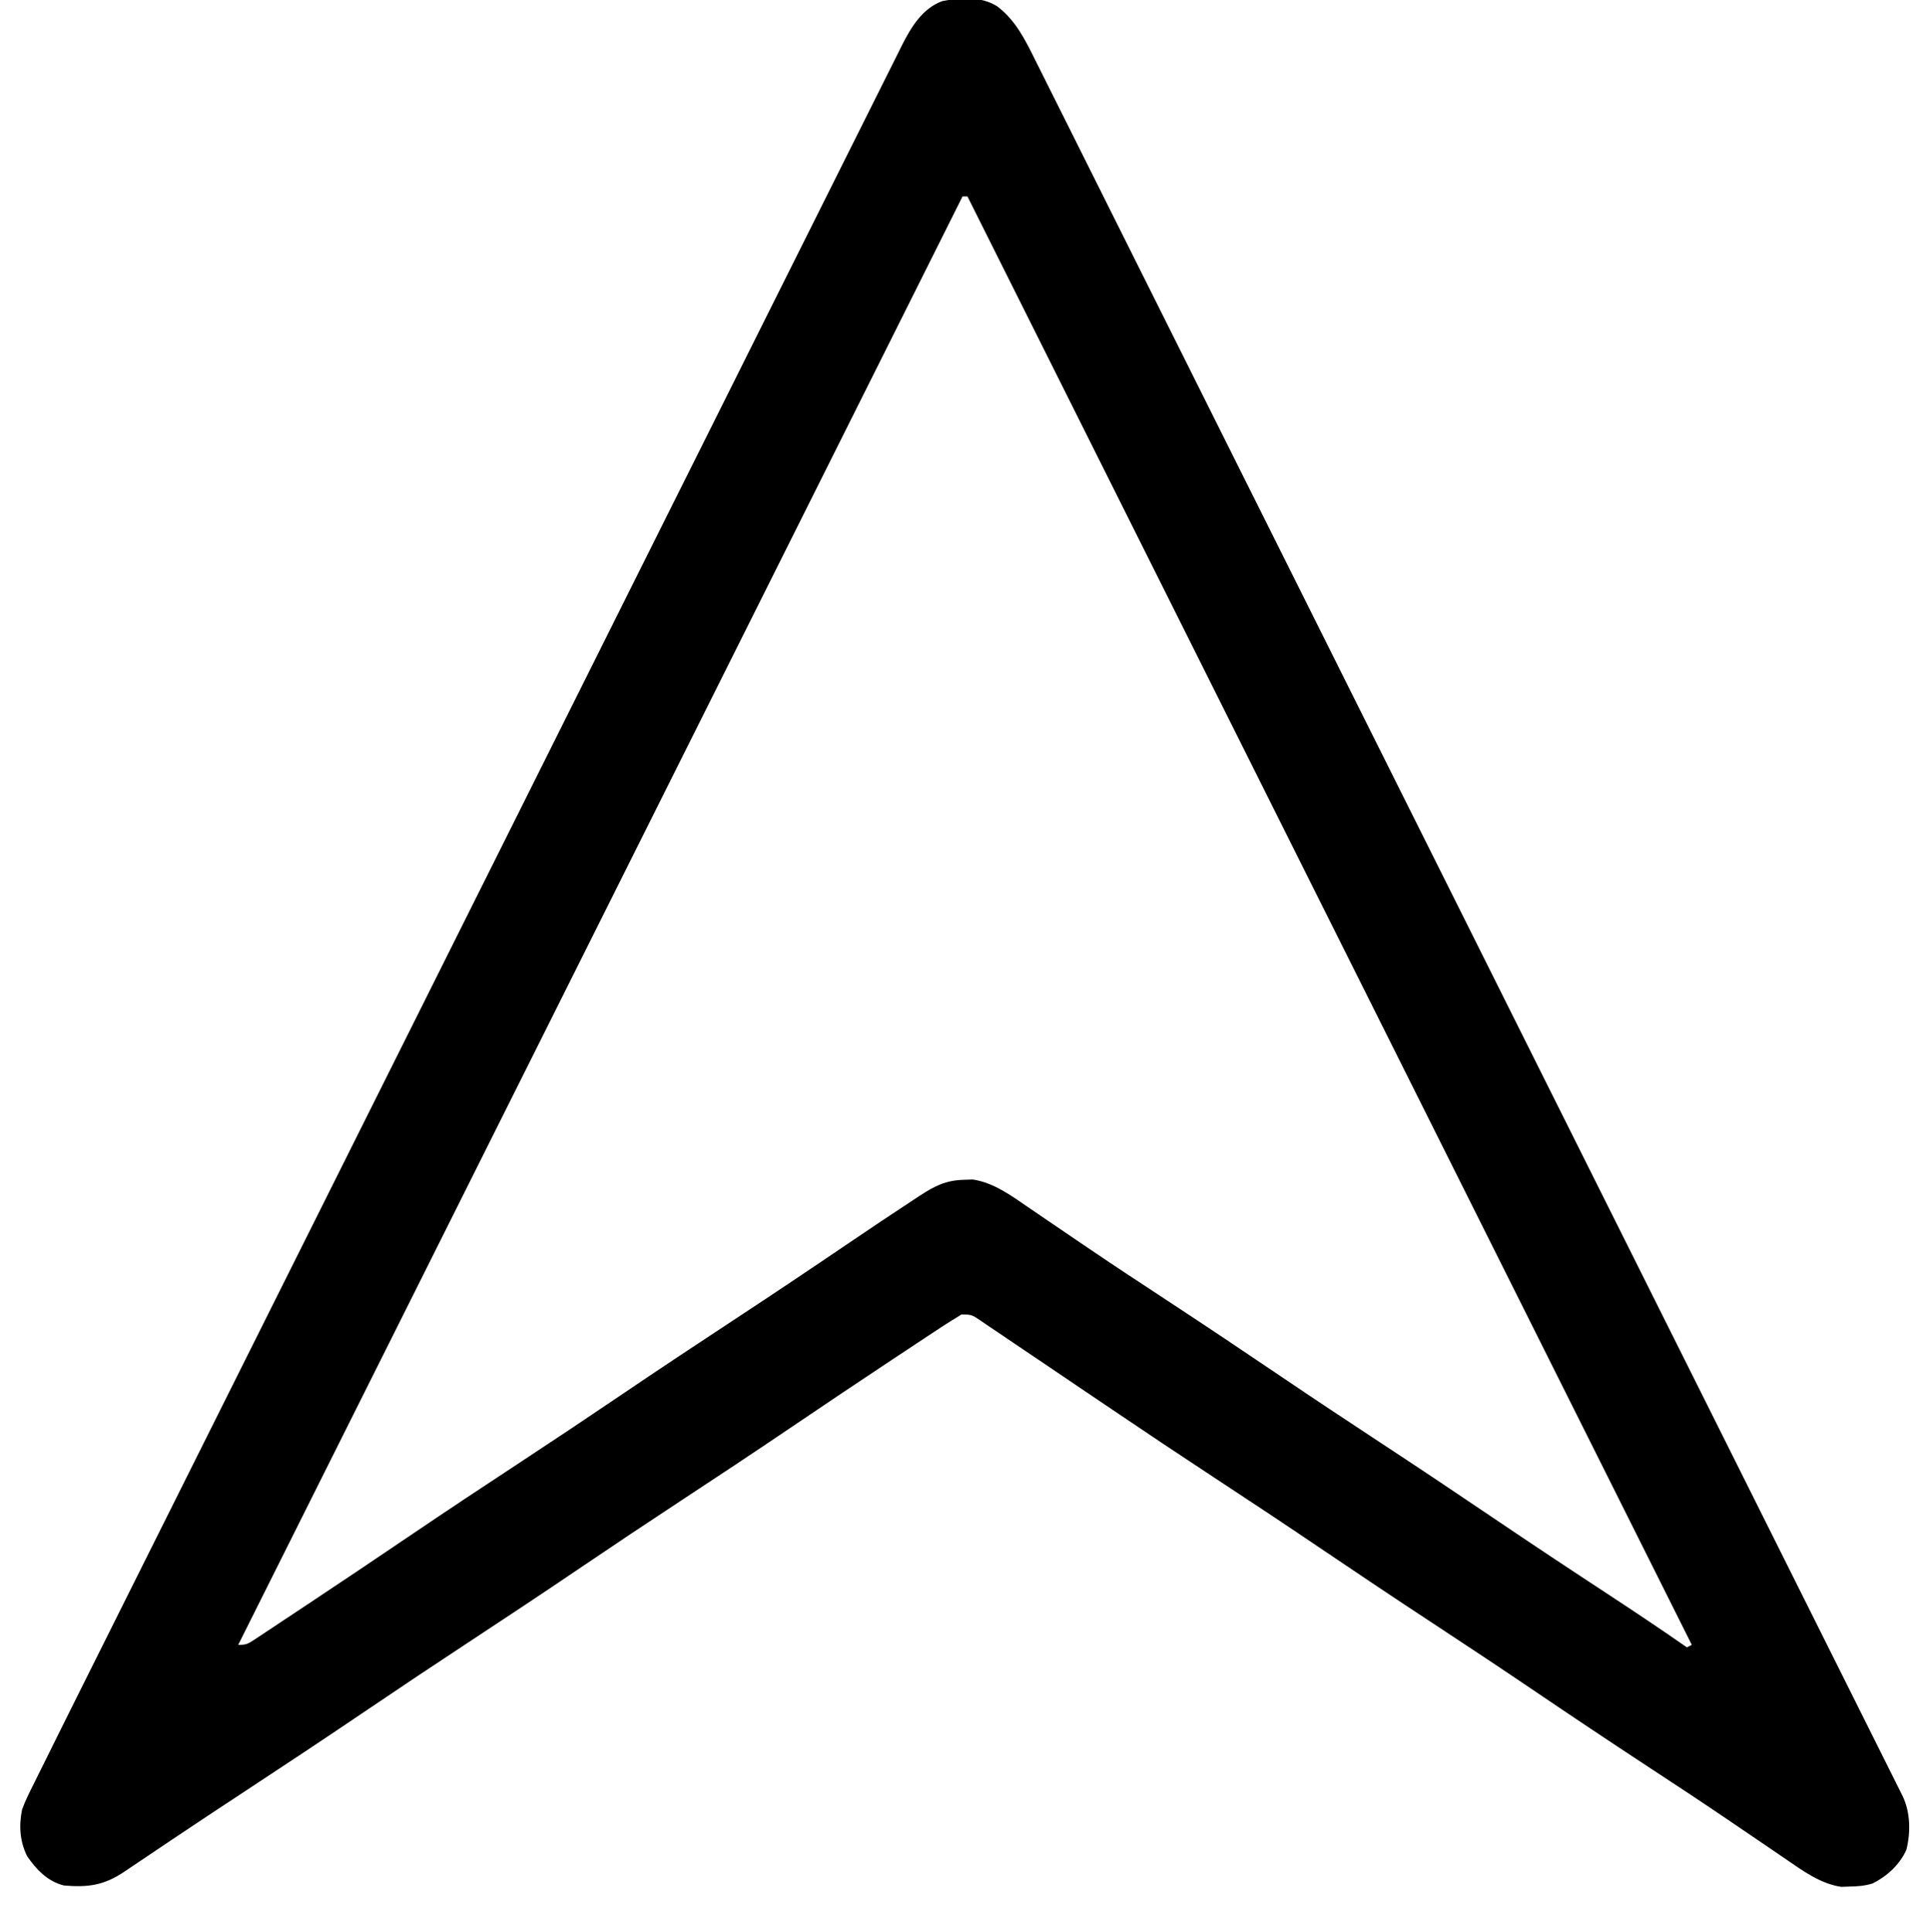 <?xml version="1.0" encoding="UTF-8"?>
<svg version="1.1" xmlns="http://www.w3.org/2000/svg" width="786" height="787">
<path d="M0 0 C7.397 5.585 11.347 13.523 15.36 21.659 C15.982 22.899 16.606 24.139 17.23 25.378 C18.94 28.778 20.634 32.184 22.326 35.593 C24.171 39.302 26.03 43.004 27.887 46.707 C31.138 53.196 34.38 59.689 37.617 66.185 C42.43 75.845 47.256 85.497 52.086 95.149 C60.21 111.385 68.322 127.627 76.429 143.873 C84.456 159.959 92.488 176.044 100.526 192.125 C101.026 193.125 101.526 194.125 102.041 195.155 C104.58 200.233 107.118 205.311 109.657 210.39 C127.639 246.361 145.609 282.337 163.573 318.317 C181.021 353.264 198.475 388.208 215.937 423.148 C216.475 424.225 217.013 425.302 217.568 426.411 C221.897 435.074 226.226 443.736 230.555 452.399 C249.218 489.741 267.876 527.085 286.533 564.43 C289.55 570.468 292.567 576.507 295.583 582.545 C306.656 604.708 317.727 626.871 328.794 649.037 C333.164 657.789 337.534 666.541 341.906 675.292 C345.528 682.542 349.149 689.792 352.768 697.044 C354.592 700.698 356.416 704.353 358.243 708.006 C359.901 711.325 361.558 714.644 363.214 717.964 C364.096 719.731 364.979 721.497 365.863 723.264 C366.381 724.303 366.899 725.343 367.433 726.414 C367.881 727.313 368.33 728.211 368.793 729.137 C371.903 735.728 372.01 743.821 370.25 750.86 C367.555 756.891 362.391 761.643 356.528 764.575 C353.323 765.576 350.533 765.781 347.176 765.844 C346.038 765.884 344.9 765.924 343.727 765.966 C335.266 764.742 327.953 759.368 321.028 754.594 C320.208 754.037 319.388 753.48 318.543 752.906 C316.777 751.705 315.013 750.502 313.251 749.296 C308.457 746.017 303.648 742.76 298.84 739.501 C297.847 738.827 296.854 738.154 295.831 737.46 C285.572 730.512 275.223 723.703 264.864 716.907 C249.392 706.75 234.012 696.47 218.686 686.094 C205.145 676.93 191.531 667.882 177.864 658.907 C162.393 648.749 147.012 638.47 131.686 628.094 C117.235 618.314 102.696 608.676 88.109 599.099 C75.242 590.647 62.437 582.11 49.688 573.482 C44.387 569.898 39.081 566.323 33.775 562.747 C29.301 559.731 24.833 556.708 20.371 553.675 C15.929 550.656 11.475 547.655 7.011 544.666 C5.342 543.544 3.678 542.415 2.018 541.279 C-0.26 539.723 -2.551 538.189 -4.847 536.661 C-5.516 536.196 -6.185 535.731 -6.874 535.252 C-10.429 532.883 -10.429 532.883 -14.554 532.796 C-15.406 533.328 -16.259 533.859 -17.136 534.407 C-17.741 534.777 -18.345 535.147 -18.968 535.529 C-21.252 536.955 -23.495 538.435 -25.738 539.927 C-26.59 540.488 -27.442 541.05 -28.32 541.628 C-31.137 543.487 -33.949 545.353 -36.761 547.219 C-38.746 548.532 -40.731 549.845 -42.717 551.157 C-56.969 560.591 -71.149 570.131 -85.303 579.712 C-99.76 589.496 -114.305 599.138 -128.897 608.719 C-142.544 617.684 -156.115 626.753 -169.636 635.907 C-184.981 646.295 -200.407 656.549 -215.897 666.719 C-229.544 675.684 -243.115 684.753 -256.636 693.907 C-272.961 704.957 -289.374 715.863 -305.852 726.684 C-315.059 732.732 -324.248 738.804 -333.398 744.938 C-334.757 745.848 -334.757 745.848 -336.144 746.777 C-340.456 749.666 -344.765 752.56 -349.069 755.462 C-350.601 756.49 -352.132 757.517 -353.664 758.544 C-354.695 759.243 -354.695 759.243 -355.747 759.957 C-363.825 765.357 -370.39 766.269 -380.136 765.407 C-386.796 763.726 -391.322 758.943 -395.136 753.407 C-398.086 747.256 -398.488 741.062 -397.136 734.407 C-395.839 730.891 -394.186 727.584 -392.501 724.239 C-391.767 722.747 -391.767 722.747 -391.019 721.224 C-389.404 717.945 -387.771 714.676 -386.136 711.407 C-385.027 709.165 -383.919 706.923 -382.811 704.68 C-379.403 697.792 -375.972 690.915 -372.536 684.041 C-370.732 680.43 -368.93 676.818 -367.128 673.206 C-363.57 666.074 -360.009 658.944 -356.448 651.815 C-353.487 645.886 -350.527 639.957 -347.567 634.027 C-347.138 633.167 -346.708 632.307 -346.266 631.42 C-345.39 629.666 -344.514 627.911 -343.638 626.156 C-332.354 603.549 -321.065 580.946 -309.774 558.342 C-308.312 555.414 -306.849 552.485 -305.386 549.557 C-286.753 512.253 -268.118 474.949 -249.479 437.648 C-244.753 428.191 -240.027 418.733 -235.301 409.275 C-234.778 408.23 -234.256 407.185 -233.718 406.109 C-216.759 372.17 -199.811 338.227 -182.868 304.281 C-165.432 269.348 -147.987 234.419 -130.531 199.497 C-128.067 194.569 -125.604 189.64 -123.14 184.712 C-122.656 183.742 -122.171 182.772 -121.671 181.773 C-113.867 166.159 -106.073 150.54 -98.282 134.92 C-90.46 119.238 -82.627 103.561 -74.785 87.889 C-70.125 78.577 -65.473 69.261 -60.832 59.939 C-57.732 53.715 -54.623 47.497 -51.505 41.283 C-49.728 37.741 -47.956 34.197 -46.196 30.647 C-44.594 27.416 -42.98 24.191 -41.355 20.972 C-40.5 19.27 -39.659 17.561 -38.818 15.852 C-35.102 8.535 -30.511 0.8 -22.347 -2.156 C-15.117 -3.586 -6.422 -4.131 0 0 Z M-14.136 77.407 C-111.486 272.107 -208.836 466.807 -309.136 667.407 C-305.827 667.407 -305.109 666.975 -302.439 665.205 C-301.696 664.717 -300.952 664.229 -300.186 663.726 C-299.375 663.184 -298.565 662.641 -297.73 662.083 C-296.875 661.518 -296.021 660.954 -295.14 660.372 C-292.301 658.495 -289.469 656.607 -286.636 654.719 C-284.643 653.397 -282.648 652.076 -280.654 650.755 C-266.374 641.282 -252.162 631.707 -237.97 622.102 C-223.513 612.318 -208.968 602.676 -194.376 593.094 C-180.729 584.13 -167.157 575.061 -153.636 565.907 C-138.3 555.524 -122.882 545.275 -107.4 535.111 C-91.494 524.664 -75.692 514.07 -59.945 503.385 C-51.402 497.594 -42.832 491.846 -34.199 486.188 C-33.364 485.637 -32.529 485.086 -31.669 484.518 C-25.537 480.521 -20.914 478.112 -13.449 477.969 C-12.311 477.93 -11.172 477.89 -10 477.848 C-1.539 479.072 5.774 484.446 12.699 489.219 C13.519 489.777 14.339 490.334 15.184 490.908 C16.95 492.109 18.714 493.312 20.476 494.518 C25.27 497.796 30.079 501.054 34.887 504.313 C35.88 504.987 36.873 505.66 37.896 506.354 C48.155 513.302 58.504 520.111 68.864 526.907 C84.335 537.063 99.716 547.344 115.041 557.719 C128.582 566.884 142.196 575.932 155.864 584.907 C171.324 595.059 186.698 605.331 202.014 615.701 C217.922 626.469 233.934 637.074 250 647.604 C260.378 654.412 270.671 661.324 280.864 668.407 C281.524 668.077 282.184 667.747 282.864 667.407 C185.514 472.707 88.164 278.007 -12.136 77.407 C-12.796 77.407 -13.456 77.407 -14.136 77.407 Z " fill="#000000" transform="translate(406.136,2.593)"/>
</svg>
